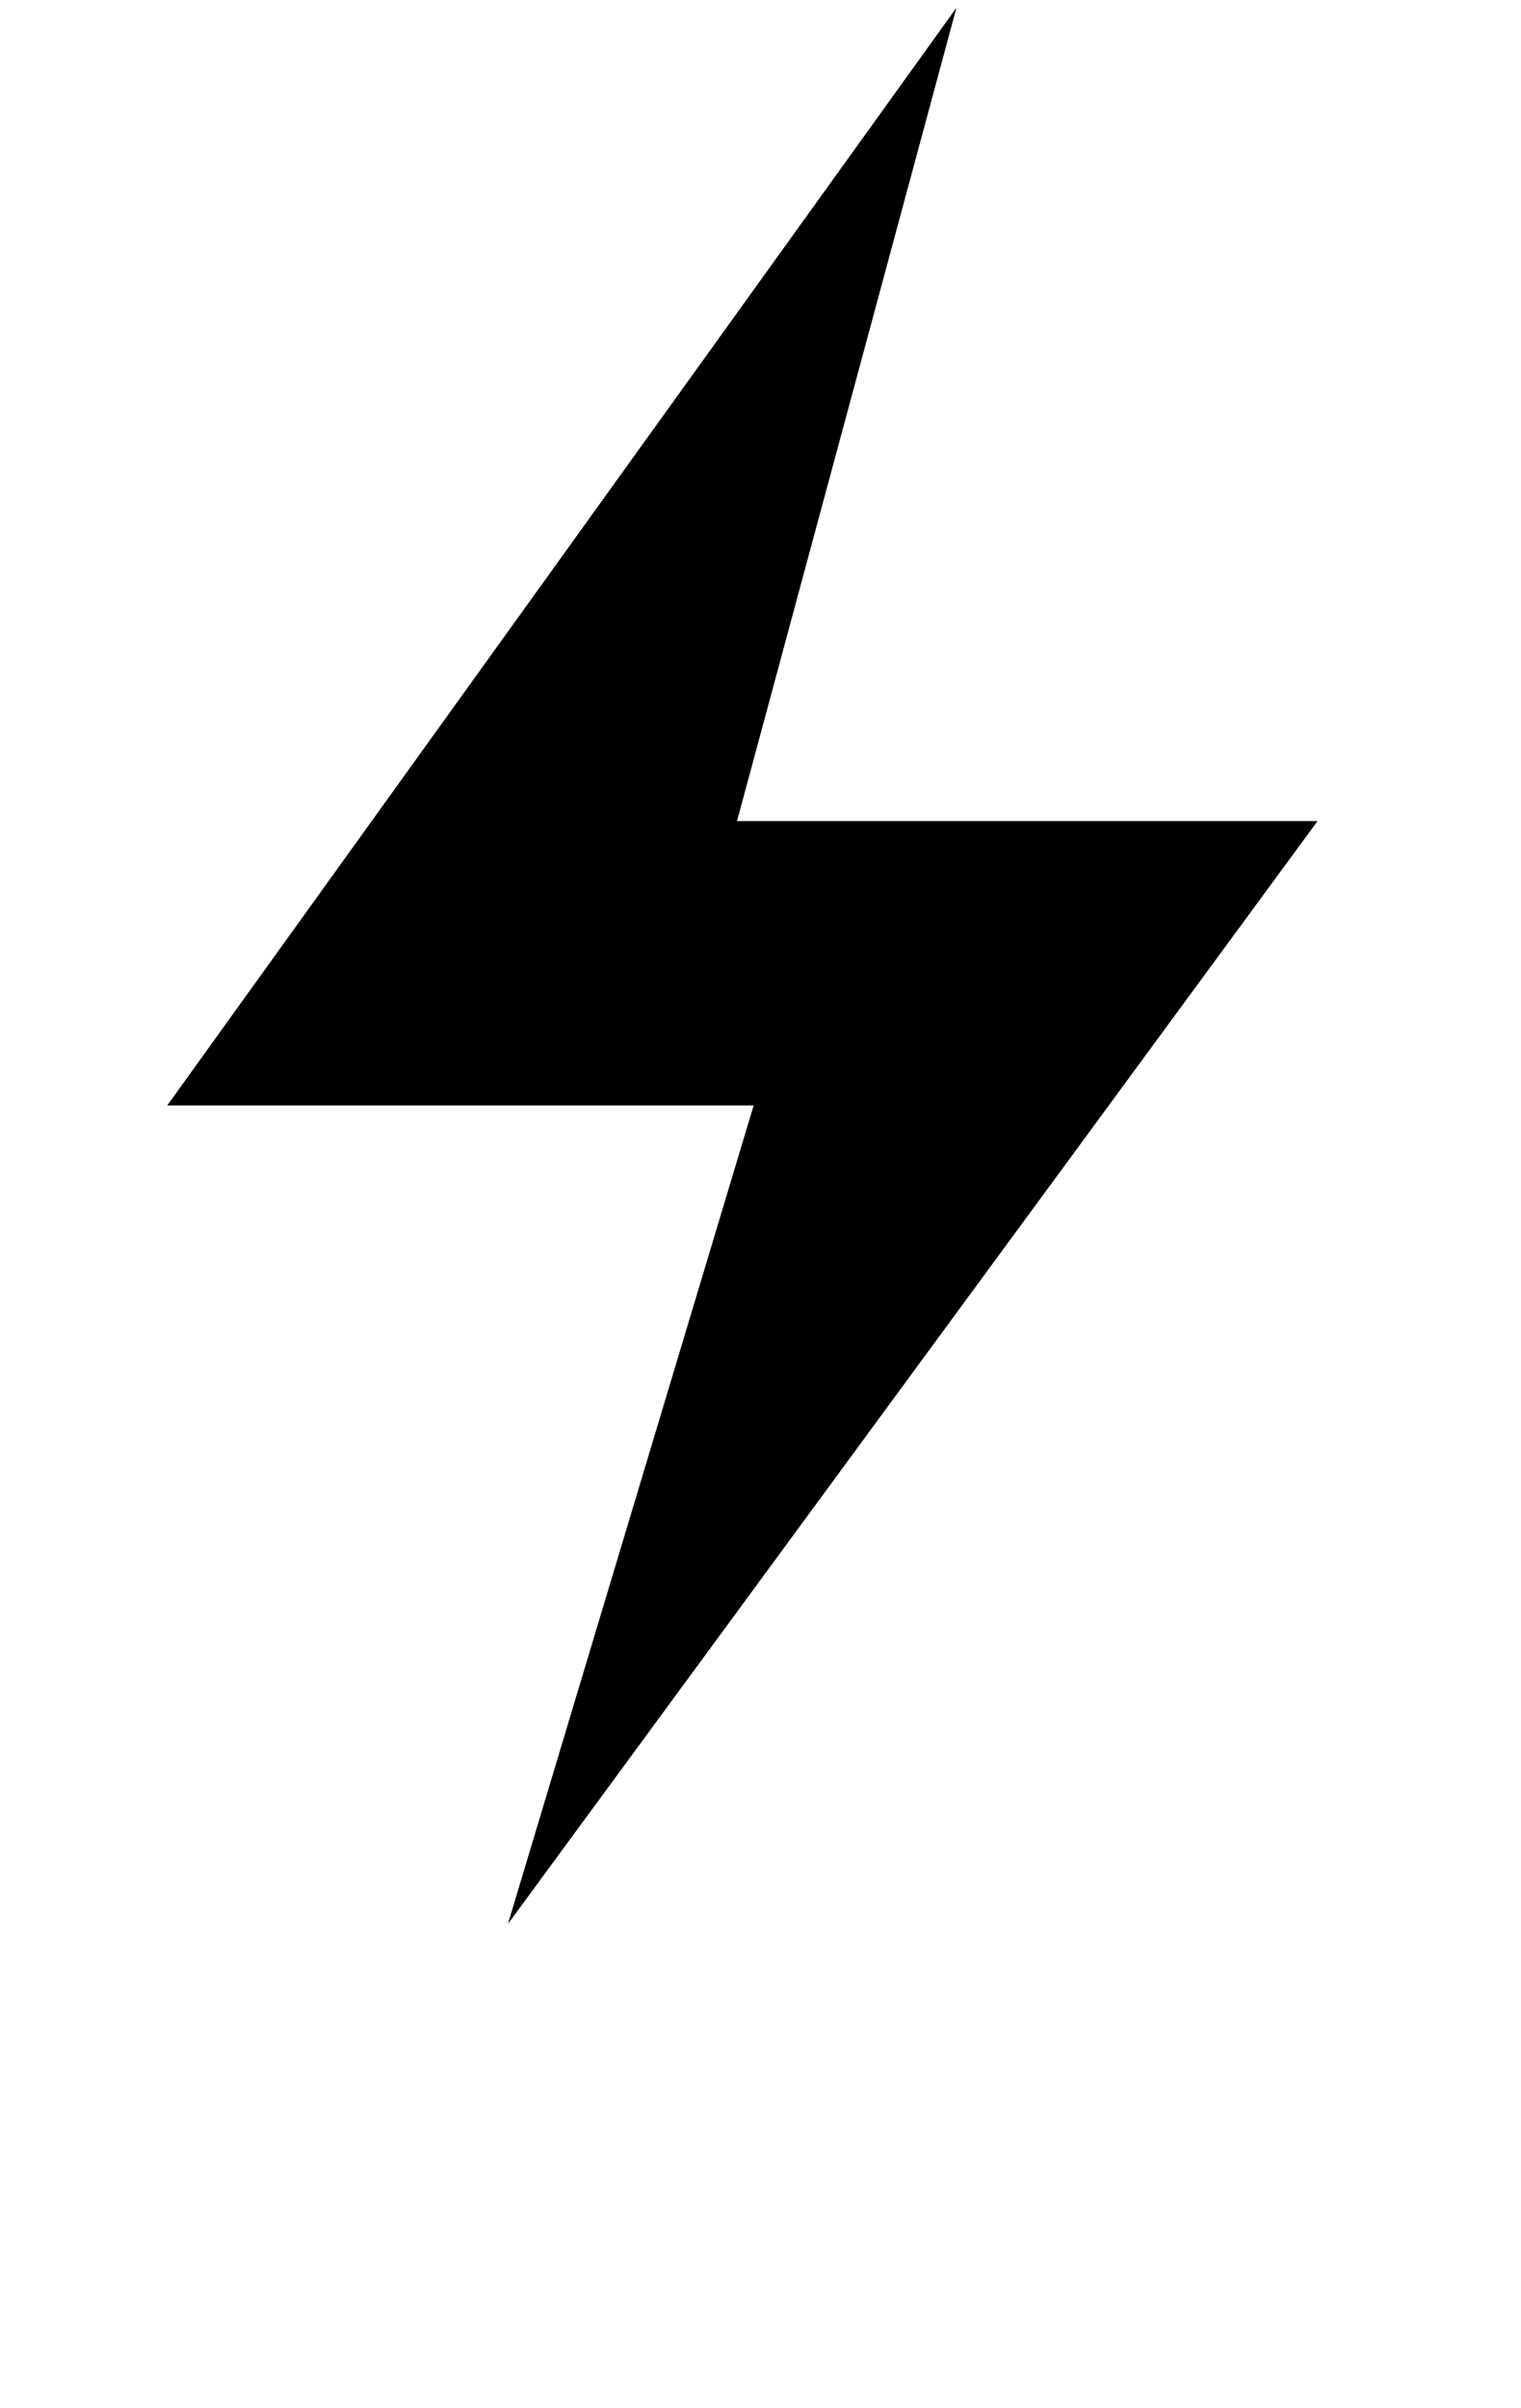 <svg width="79.001" height="125" viewBox="0 0 79.001 125" xmlns="http://www.w3.org/2000/svg">
    <style>
        path {
            fill: black;
        }
        @media (prefers-color-scheme: dark) {
            path {
                fill: white;
            }
        }
    </style>
    <path d="M 49.678,0.403 38.28,42.627 l 30.153,0 -42.051,57.254 12.763,-42.492 -30.458,0" style="" fill="#FFFFFF" fill-opacity="1" stroke="none"></path>
</svg>
